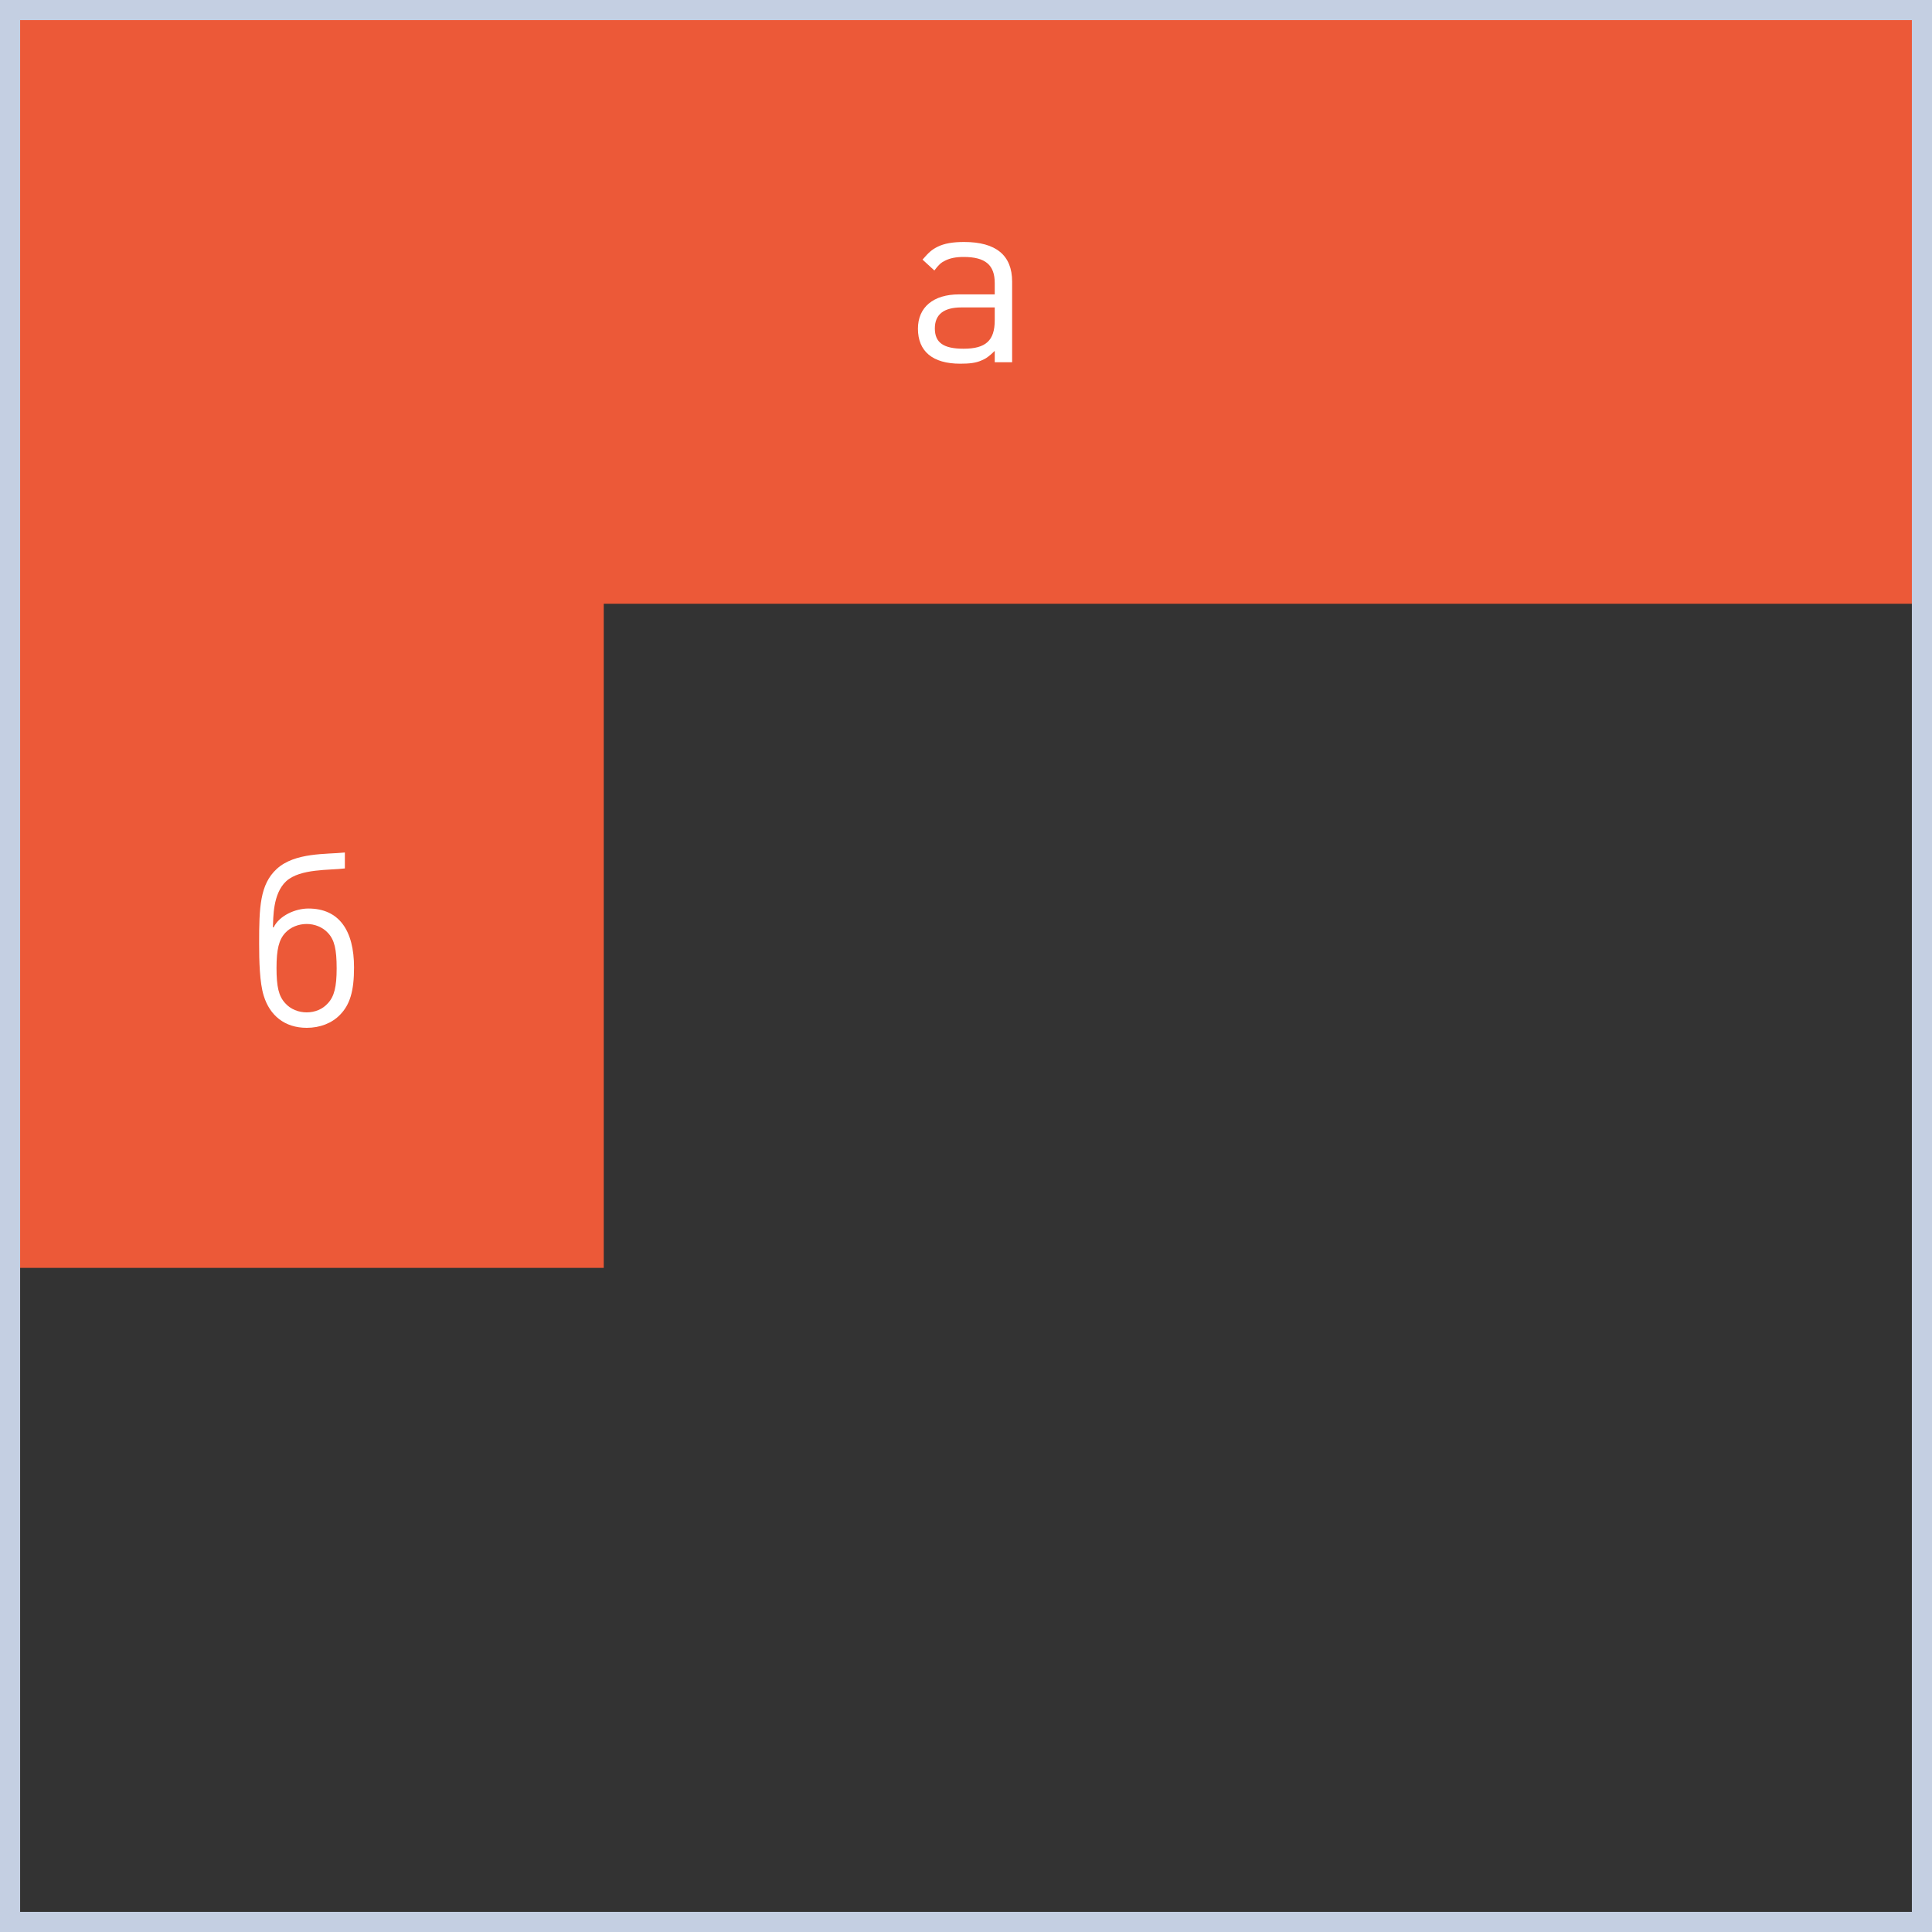 <svg width="96" height="96" viewBox="0 0 96 96" fill="none" xmlns="http://www.w3.org/2000/svg">
<rect x="0" y="0" width="96" height="96" fill="#333333" stroke="none"/>
<path fill-rule="evenodd" clip-rule="evenodd" d="M96 0H2.09815e-06L0 15L2.09815e-06 30V63H30L30 30H96V0Z" fill="#EC5938"/>
<rect x="0.5" y="0.5" width="95" height="95" stroke="#C4CFE2"/>
<path d="M50.292 18V13.992C50.292 12.684 49.488 12.024 47.904 12.024C47.34 12.024 46.92 12.096 46.584 12.264C46.296 12.408 46.152 12.54 45.84 12.9L46.428 13.44C46.644 13.152 46.764 13.044 46.968 12.948C47.208 12.828 47.496 12.768 47.88 12.768C48.96 12.768 49.428 13.164 49.428 14.064V14.628H47.652C46.38 14.628 45.612 15.264 45.612 16.332C45.612 17.46 46.344 18.072 47.712 18.072C48.168 18.072 48.48 18.036 48.756 17.916C48.996 17.82 49.14 17.712 49.428 17.436V18H50.292ZM49.428 15.276V15.912C49.428 16.92 48.984 17.328 47.88 17.328C46.884 17.328 46.452 17.028 46.452 16.32C46.452 15.624 46.896 15.276 47.772 15.276H49.428Z" fill="white"/>
<path d="M17.592 48.072C17.592 46.236 16.848 45.144 15.324 45.144C14.676 45.144 13.884 45.492 13.596 46.08H13.56C13.584 45.6 13.548 44.412 14.22 43.788C14.916 43.152 16.38 43.248 17.136 43.152V42.36C16.224 42.456 14.652 42.348 13.752 43.176C12.912 43.944 12.876 45.096 12.876 46.884C12.876 47.736 12.9 48.828 13.104 49.476C13.404 50.46 14.148 51.072 15.24 51.072C15.9 51.072 16.488 50.844 16.896 50.424C17.388 49.92 17.592 49.248 17.592 48.072ZM15.24 45.912C15.636 45.912 16.032 46.068 16.296 46.356C16.62 46.704 16.728 47.172 16.728 48.12C16.728 49.032 16.608 49.512 16.296 49.848C16.032 50.148 15.648 50.304 15.24 50.304C14.832 50.304 14.436 50.148 14.172 49.848C13.848 49.5 13.74 49.032 13.74 48.096C13.74 47.172 13.86 46.692 14.172 46.356C14.436 46.068 14.832 45.912 15.24 45.912Z" fill="white"/>
</svg>
